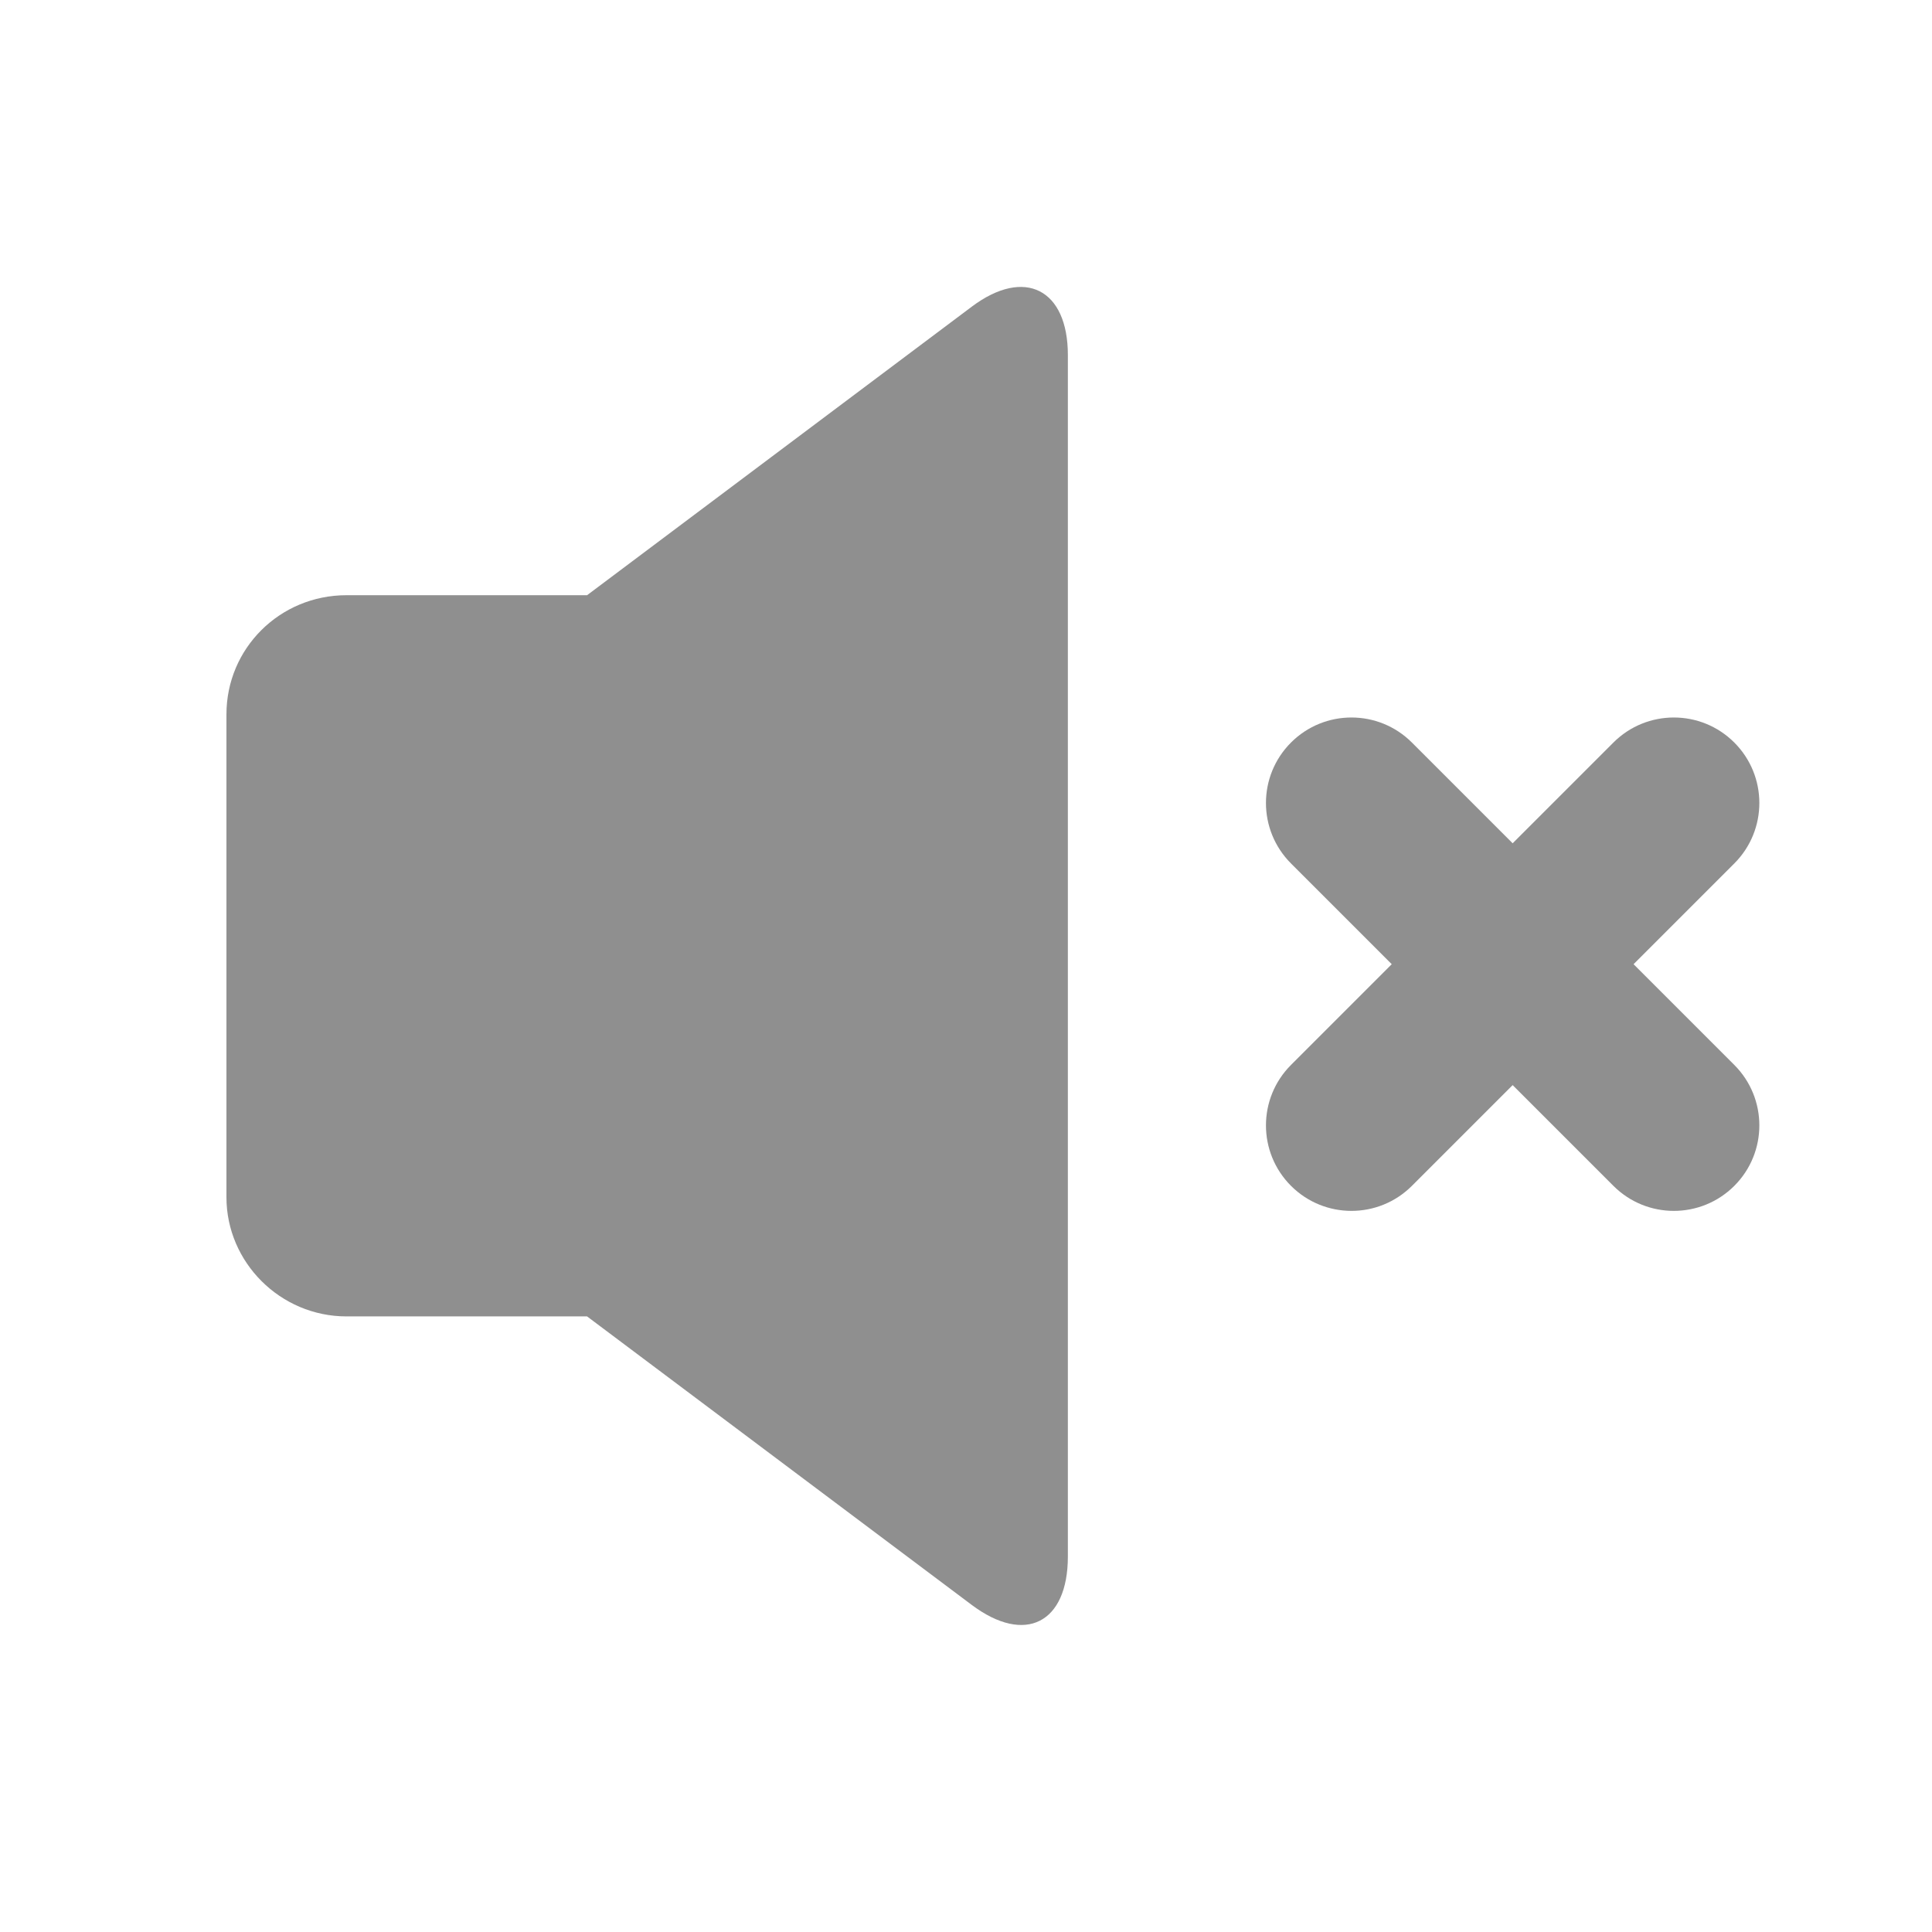 <?xml version="1.0" standalone="no"?><!DOCTYPE svg PUBLIC "-//W3C//DTD SVG 1.1//EN" "http://www.w3.org/Graphics/SVG/1.1/DTD/svg11.dtd"><svg t="1580782870577" class="icon" viewBox="0 0 1024 1024" version="1.1" xmlns="http://www.w3.org/2000/svg" p-id="5008" xmlns:xlink="http://www.w3.org/1999/xlink" width="200" height="200"><defs><style type="text/css"></style></defs><path d="M515.035 162.562v0l-203.878 152.91h-127.486c-35.441 0-63.646 28.257-63.646 63.119v256.014c0 34.39 28.497 63.119 63.646 63.119h127.486l203.878 152.91c28.347 21.258 50.956 9.625 50.956-25.649v-636.78c0-34.83-22.817-46.756-50.956-25.649z" p-id="5009" fill="#8f8f8f"></path><path d="M865.823 511.043l53.398-53.398c17.695-17.695 17.695-46.383 0-64.083v0c-17.695-17.695-46.383-17.695-64.083 0l-53.398 53.398-53.398-53.398c-17.695-17.695-46.383-17.695-64.083 0s-17.695 46.383 0 64.083l53.398 53.398-53.398 53.398c-17.695 17.695-17.695 46.383 0 64.083v0c17.695 17.695 46.383 17.695 64.083 0l53.398-53.398 53.398 53.398c17.695 17.695 46.383 17.695 64.083 0v0c17.695-17.695 17.695-46.383 0-64.083l-53.398-53.398z" p-id="5010" fill="#8f8f8f"></path></svg>
